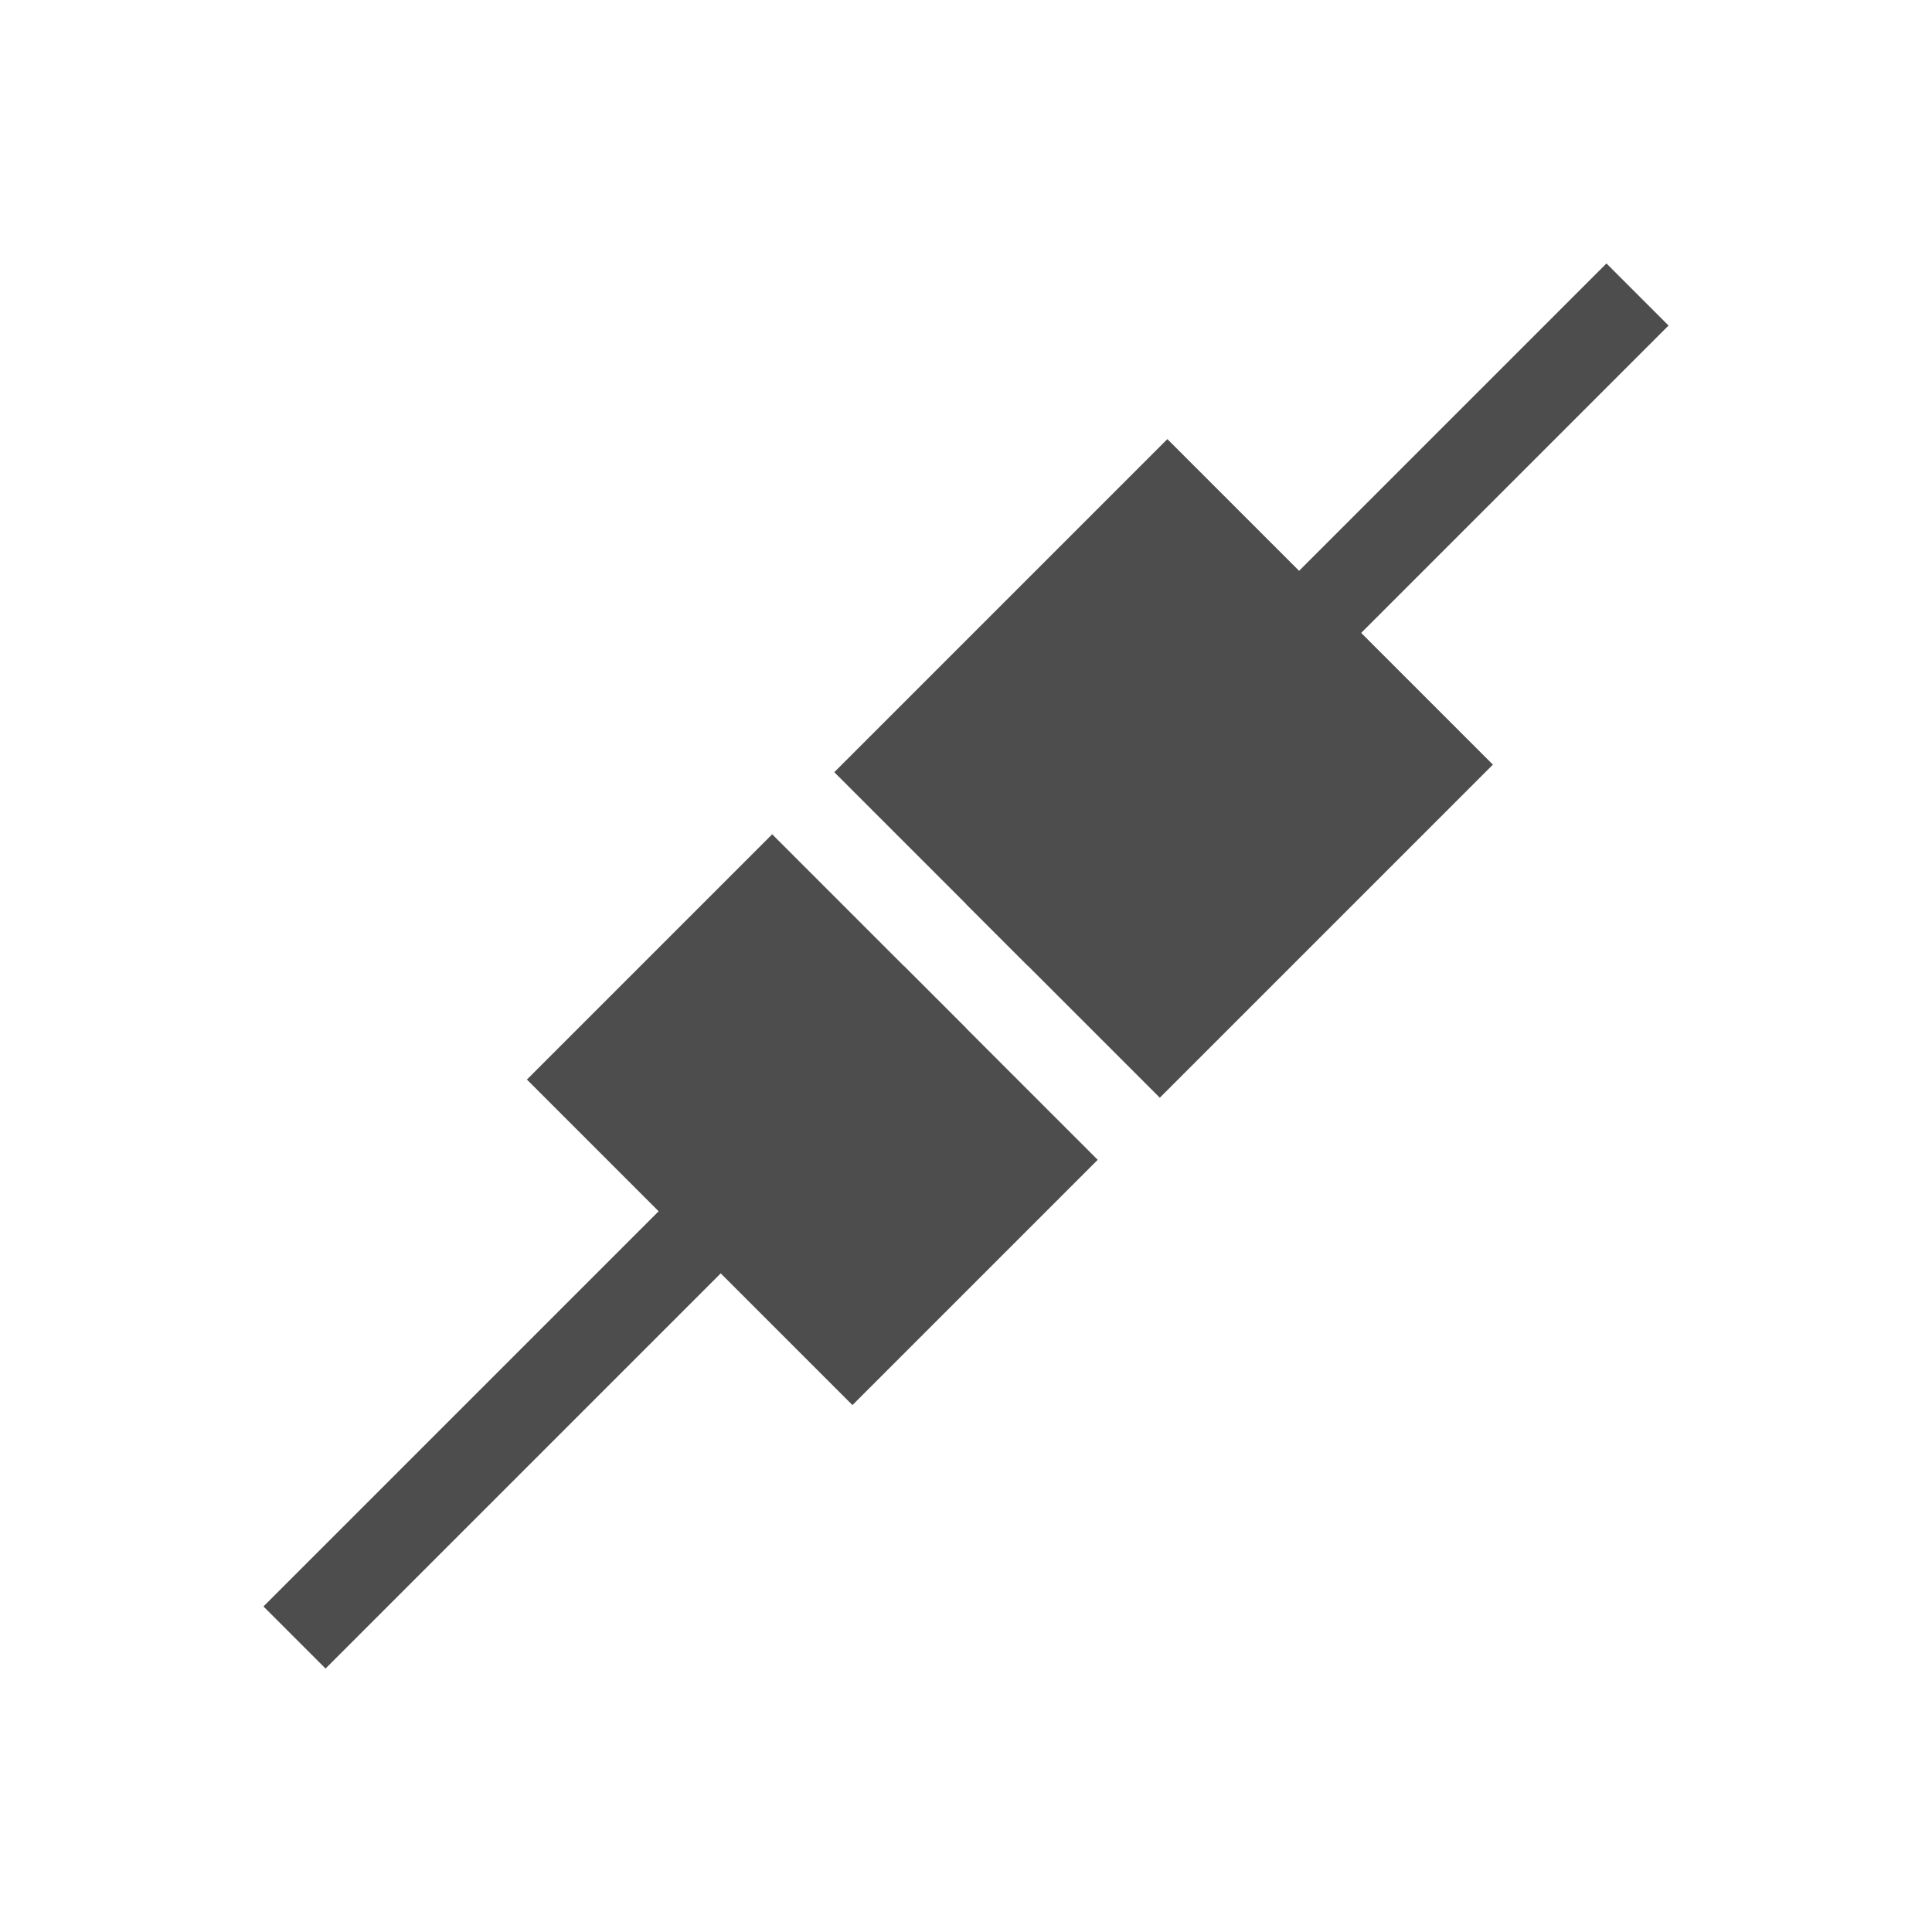 <?xml version="1.0" encoding="UTF-8" standalone="no"?>
<!-- Created with Inkscape (http://www.inkscape.org/) -->

<svg
   xmlns:dc="http://purl.org/dc/elements/1.1/"
   xmlns:cc="http://creativecommons.org/ns#"
   xmlns:rdf="http://www.w3.org/1999/02/22-rdf-syntax-ns#"
   xmlns:svg="http://www.w3.org/2000/svg"
   xmlns="http://www.w3.org/2000/svg"
   xmlns:sodipodi="http://sodipodi.sourceforge.net/DTD/sodipodi-0.dtd"
   xmlns:inkscape="http://www.inkscape.org/namespaces/inkscape"
   id="svg18109"
   height="22"
   width="22"
   version="1.1"
   inkscape:version="0.48.5 r10040"
   sodipodi:docname="network-disconnect.svg">
  <defs
     id="defs13531" />
  <sodipodi:namedview
     pagecolor="#ffffff"
     bordercolor="#666666"
     borderopacity="1"
     objecttolerance="10"
     gridtolerance="10"
     guidetolerance="10"
     inkscape:pageopacity="0"
     inkscape:pageshadow="2"
     inkscape:window-width="640"
     inkscape:window-height="480"
     id="namedview13529" />
  <g
     id="layer1"
     transform="translate(0 -1030.4)">
    <path
       id="rect4149"
       style="fill:#4d4d4d"
       d="m18.293 3l-7.293 7.293 0.707 0.707 7.293-7.293-0.707-0.707zm-8 8l-7.293 7.293 0.707 0.707 7.293-7.293-0.707-0.707z"
       transform="translate(0 1030.4)" />
    <path
       id="rect4151"
       style="fill:#4d4d4d"
       d="m13.293 5l-2 2-1.793 1.793 3.707 3.707 1.793-1.793 2-2-3.707-3.707zm-4.5 4.5l-0.793 0.793-2 2 3.707 3.707 2-2 0.793-0.793-3.707-3.707z"
       transform="translate(0 1030.4)" />
  </g>
</svg>

